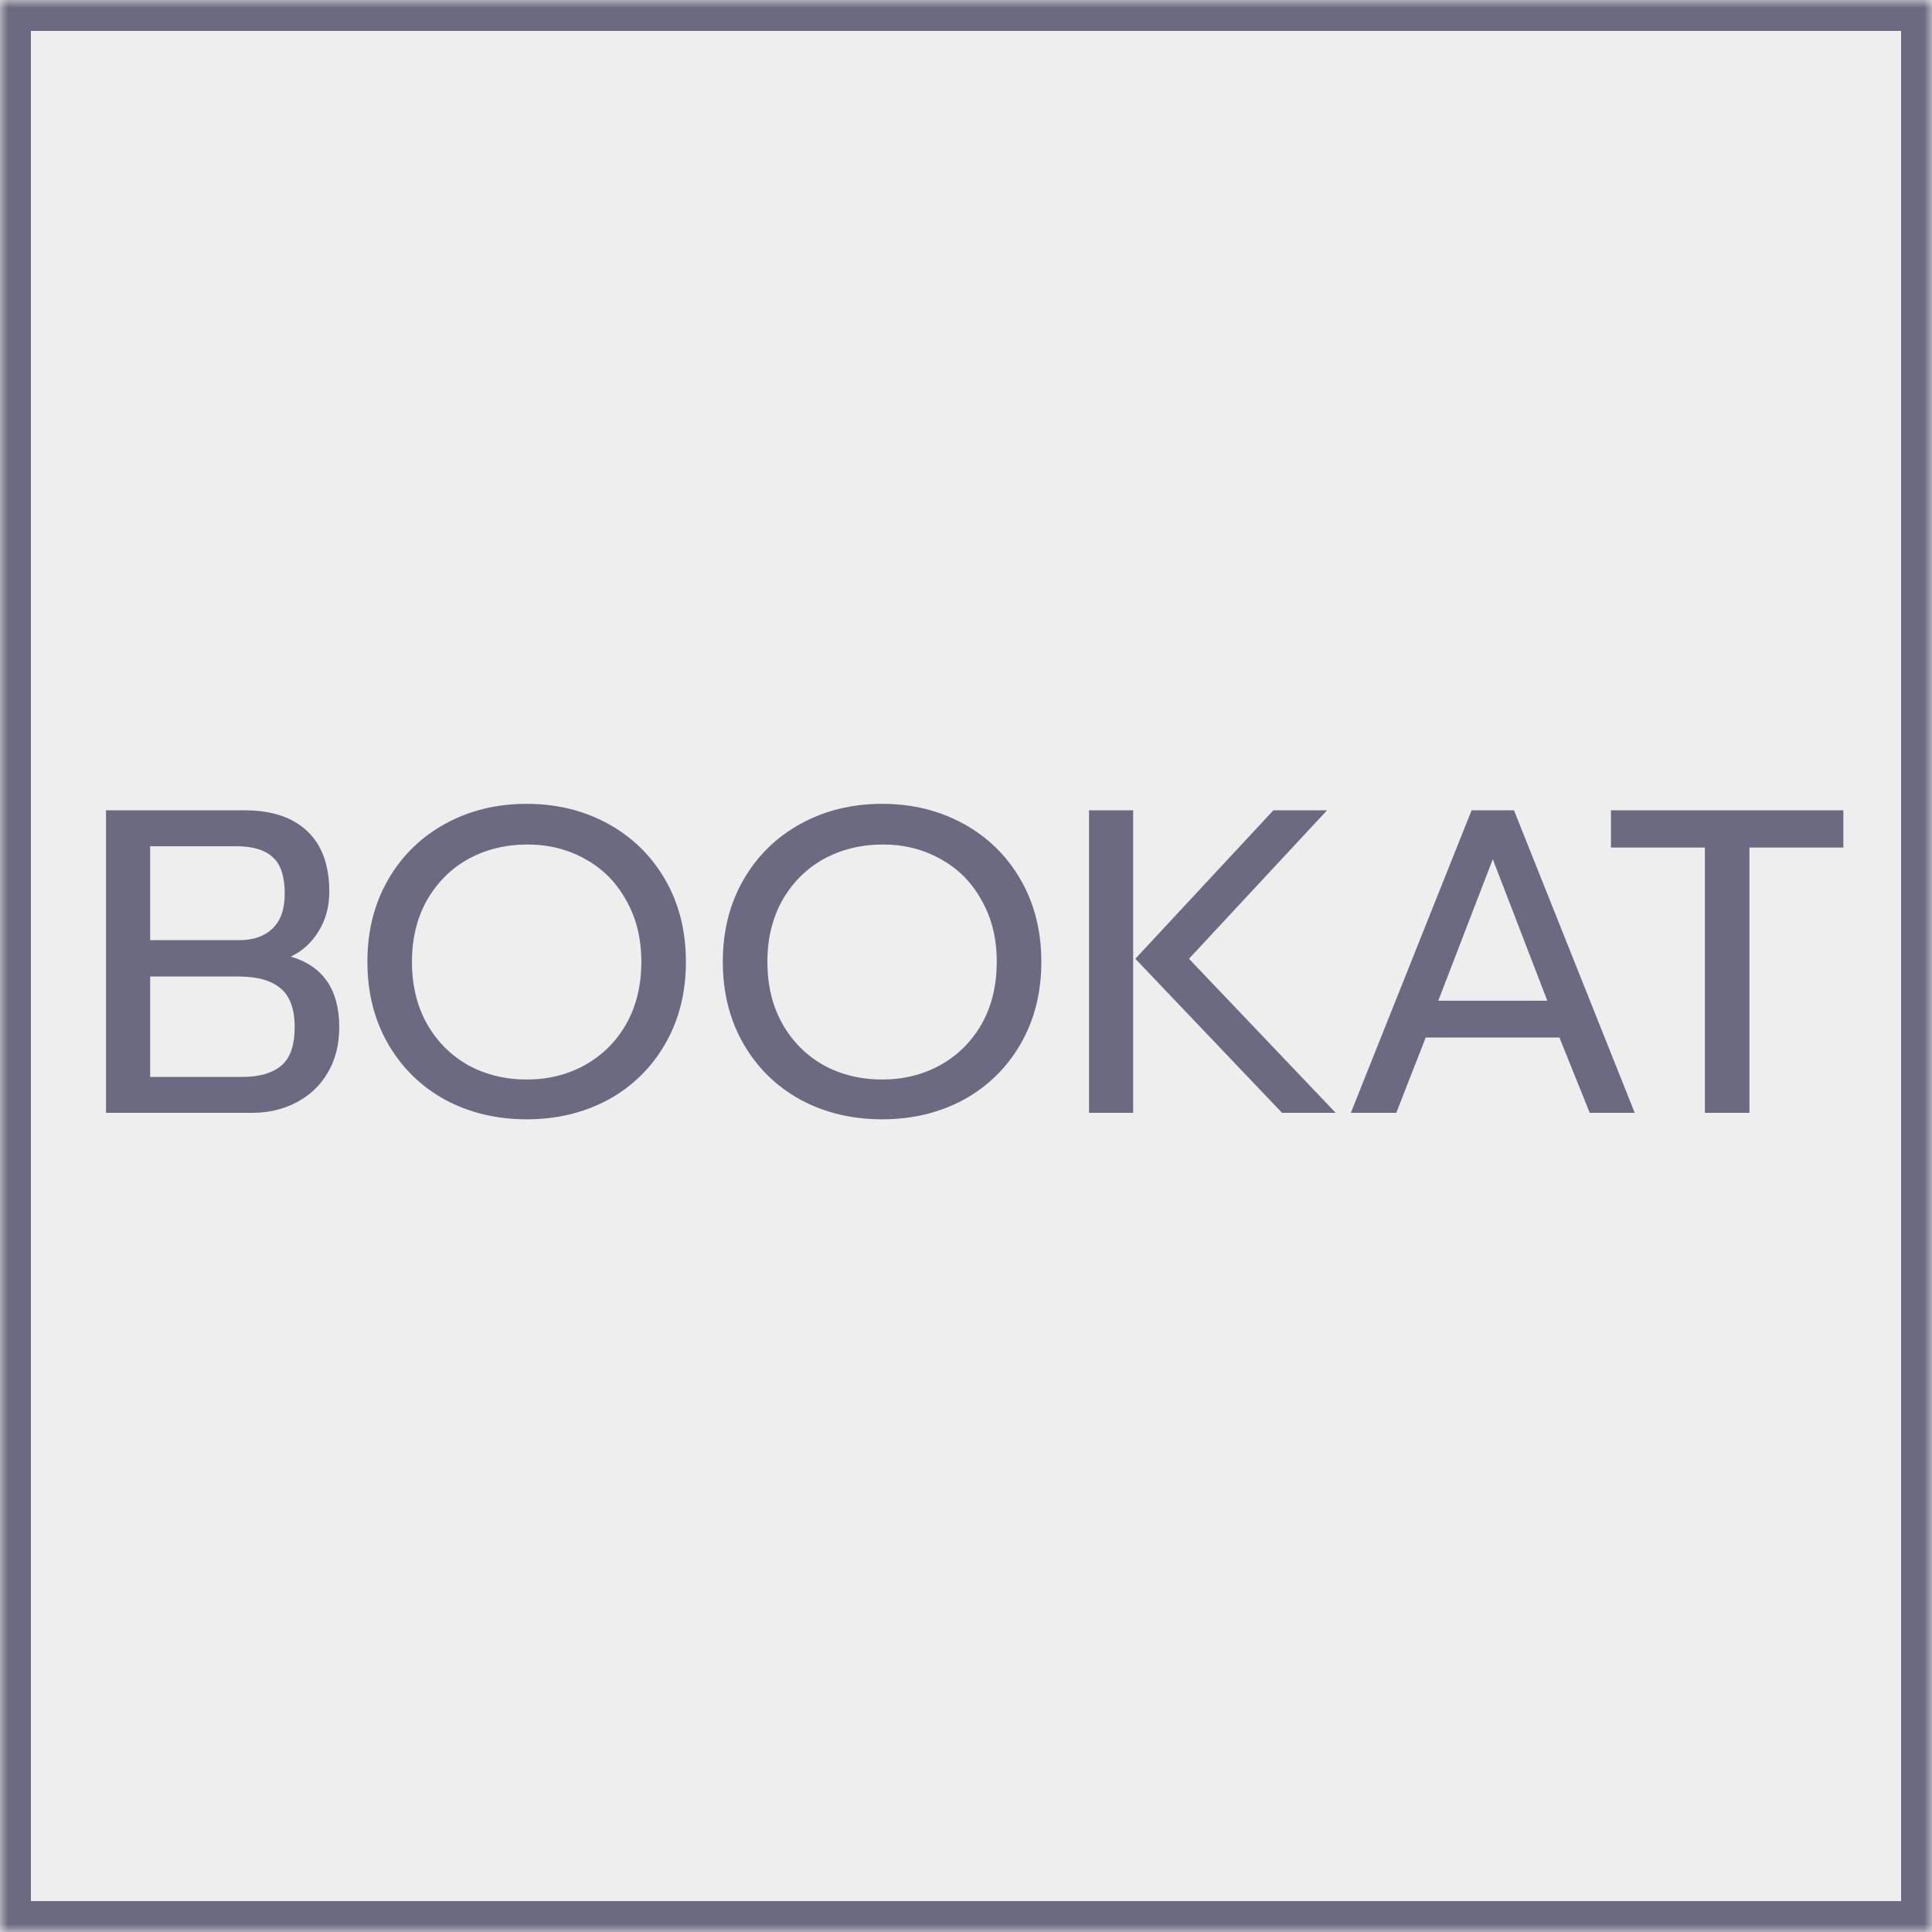 <svg width="125" height="125" viewBox="0 0 125 125" version="1.1" xmlns="http://www.w3.org/2000/svg" xmlns:xlink="http://www.w3.org/1999/xlink">
<title>logo-outline</title>
<desc>Created using Figma</desc>
<g id="Canvas" transform="translate(-150 0)">
<g id="logo-outline">
<path d="M 150 0L 275 0L 275 125L 150 125L 150 0Z" fill="#EEEEEE"/>
<g id="Rectangle">
<mask id="mask0_outline_ins">
<use xlink:href="#path0_fill" fill="white" transform="translate(150 0)"/>
</mask>
<g mask="url(#mask0_outline_ins)">
<use xlink:href="#path1_stroke_2x" transform="translate(150 0)" fill="#6C6A81"/>
</g>
</g>
<g id="BOOKAT">
<use xlink:href="#path2_fill" transform="translate(150 0)" fill="#6C6A81"/>
</g>
</g>
</g>
<defs>
<path id="path0_fill" d="M 0 0L 125 0L 125 125L 0 125L 0 0Z"/>
<path id="path1_stroke_2x" d="M 0 0L 0 -2L -2 -2L -2 0L 0 0ZM 125 0L 127 0L 127 -2L 125 -2L 125 0ZM 125 125L 125 127L 127 127L 127 125L 125 125ZM 0 125L -2 125L -2 127L 0 127L 0 125ZM 0 2L 125 2L 125 -2L 0 -2L 0 2ZM 123 0L 123 125L 127 125L 127 0L 123 0ZM 125 123L 0 123L 0 127L 125 127L 125 123ZM 2 125L 2 0L -2 0L -2 125L 2 125Z"/>
<path id="path2_fill" d="M 6.857 52.428L 15.845 52.428C 17.581 52.428 18.925 52.876 19.877 53.772C 20.829 54.668 21.305 55.975 21.305 57.692C 21.305 58.663 21.072 59.521 20.605 60.268C 20.157 60.996 19.56 61.537 18.813 61.892C 20.904 62.508 21.949 64.029 21.949 66.456C 21.949 67.595 21.697 68.584 21.193 69.424C 20.708 70.245 20.036 70.88 19.177 71.328C 18.318 71.776 17.366 72 16.321 72L 6.857 72L 6.857 52.428ZM 15.481 60.828C 16.396 60.828 17.114 60.576 17.637 60.072C 18.16 59.568 18.421 58.821 18.421 57.832C 18.421 56.693 18.16 55.9 17.637 55.452C 17.133 54.985 16.349 54.752 15.285 54.752L 9.713 54.752L 9.713 60.828L 15.481 60.828ZM 15.677 69.676C 16.778 69.676 17.618 69.433 18.197 68.948C 18.776 68.463 19.065 67.632 19.065 66.456C 19.065 65.28 18.757 64.44 18.141 63.936C 17.544 63.432 16.638 63.18 15.425 63.18L 9.713 63.18L 9.713 69.676L 15.677 69.676ZM 34.074 72.42C 32.132 72.42 30.378 72 28.81 71.16C 27.242 70.301 26.01 69.097 25.114 67.548C 24.218 65.999 23.77 64.225 23.77 62.228C 23.77 60.231 24.218 58.457 25.114 56.908C 26.01 55.359 27.242 54.155 28.81 53.296C 30.378 52.437 32.132 52.008 34.074 52.008C 36.015 52.008 37.77 52.437 39.338 53.296C 40.906 54.155 42.138 55.359 43.034 56.908C 43.93 58.457 44.378 60.231 44.378 62.228C 44.378 64.225 43.93 65.999 43.034 67.548C 42.138 69.097 40.906 70.301 39.338 71.16C 37.77 72 36.015 72.42 34.074 72.42ZM 34.074 69.844C 35.455 69.844 36.706 69.536 37.826 68.92C 38.964 68.285 39.86 67.399 40.514 66.26C 41.167 65.103 41.494 63.759 41.494 62.228C 41.494 60.716 41.167 59.391 40.514 58.252C 39.879 57.095 39.002 56.208 37.882 55.592C 36.762 54.957 35.511 54.64 34.13 54.64C 32.73 54.64 31.46 54.948 30.322 55.564C 29.202 56.18 28.306 57.067 27.634 58.224C 26.98 59.381 26.654 60.716 26.654 62.228C 26.654 63.759 26.98 65.103 27.634 66.26C 28.287 67.399 29.174 68.285 30.294 68.92C 31.432 69.536 32.692 69.844 34.074 69.844ZM 57.07 72.42C 55.129 72.42 53.374 72 51.806 71.16C 50.238 70.301 49.006 69.097 48.11 67.548C 47.214 65.999 46.766 64.225 46.766 62.228C 46.766 60.231 47.214 58.457 48.11 56.908C 49.006 55.359 50.238 54.155 51.806 53.296C 53.374 52.437 55.129 52.008 57.07 52.008C 59.011 52.008 60.766 52.437 62.334 53.296C 63.902 54.155 65.134 55.359 66.03 56.908C 66.926 58.457 67.374 60.231 67.374 62.228C 67.374 64.225 66.926 65.999 66.03 67.548C 65.134 69.097 63.902 70.301 62.334 71.16C 60.766 72 59.011 72.42 57.07 72.42ZM 57.07 69.844C 58.451 69.844 59.702 69.536 60.822 68.92C 61.961 68.285 62.856 67.399 63.51 66.26C 64.163 65.103 64.49 63.759 64.49 62.228C 64.49 60.716 64.163 59.391 63.51 58.252C 62.875 57.095 61.998 56.208 60.878 55.592C 59.758 54.957 58.507 54.64 57.126 54.64C 55.726 54.64 54.456 54.948 53.318 55.564C 52.198 56.18 51.302 57.067 50.63 58.224C 49.977 59.381 49.65 60.716 49.65 62.228C 49.65 63.759 49.977 65.103 50.63 66.26C 51.283 67.399 52.17 68.285 53.29 68.92C 54.428 69.536 55.688 69.844 57.07 69.844ZM 70.459 52.428L 73.315 52.428L 73.315 72L 70.459 72L 70.459 52.428ZM 73.455 62.032L 82.387 52.428L 85.859 52.428L 76.927 62.032L 86.419 72L 82.947 72L 73.455 62.032ZM 95.211 52.428L 97.955 52.428L 105.767 72L 102.855 72L 100.895 67.128L 92.243 67.128L 90.339 72L 87.399 72L 95.211 52.428ZM 100.111 64.748L 96.583 55.592L 93.055 64.748L 100.111 64.748ZM 110.305 54.836L 104.229 54.836L 104.229 52.428L 119.265 52.428L 119.265 54.836L 113.189 54.836L 113.189 72L 110.305 72L 110.305 54.836Z"/>
</defs>
</svg>
